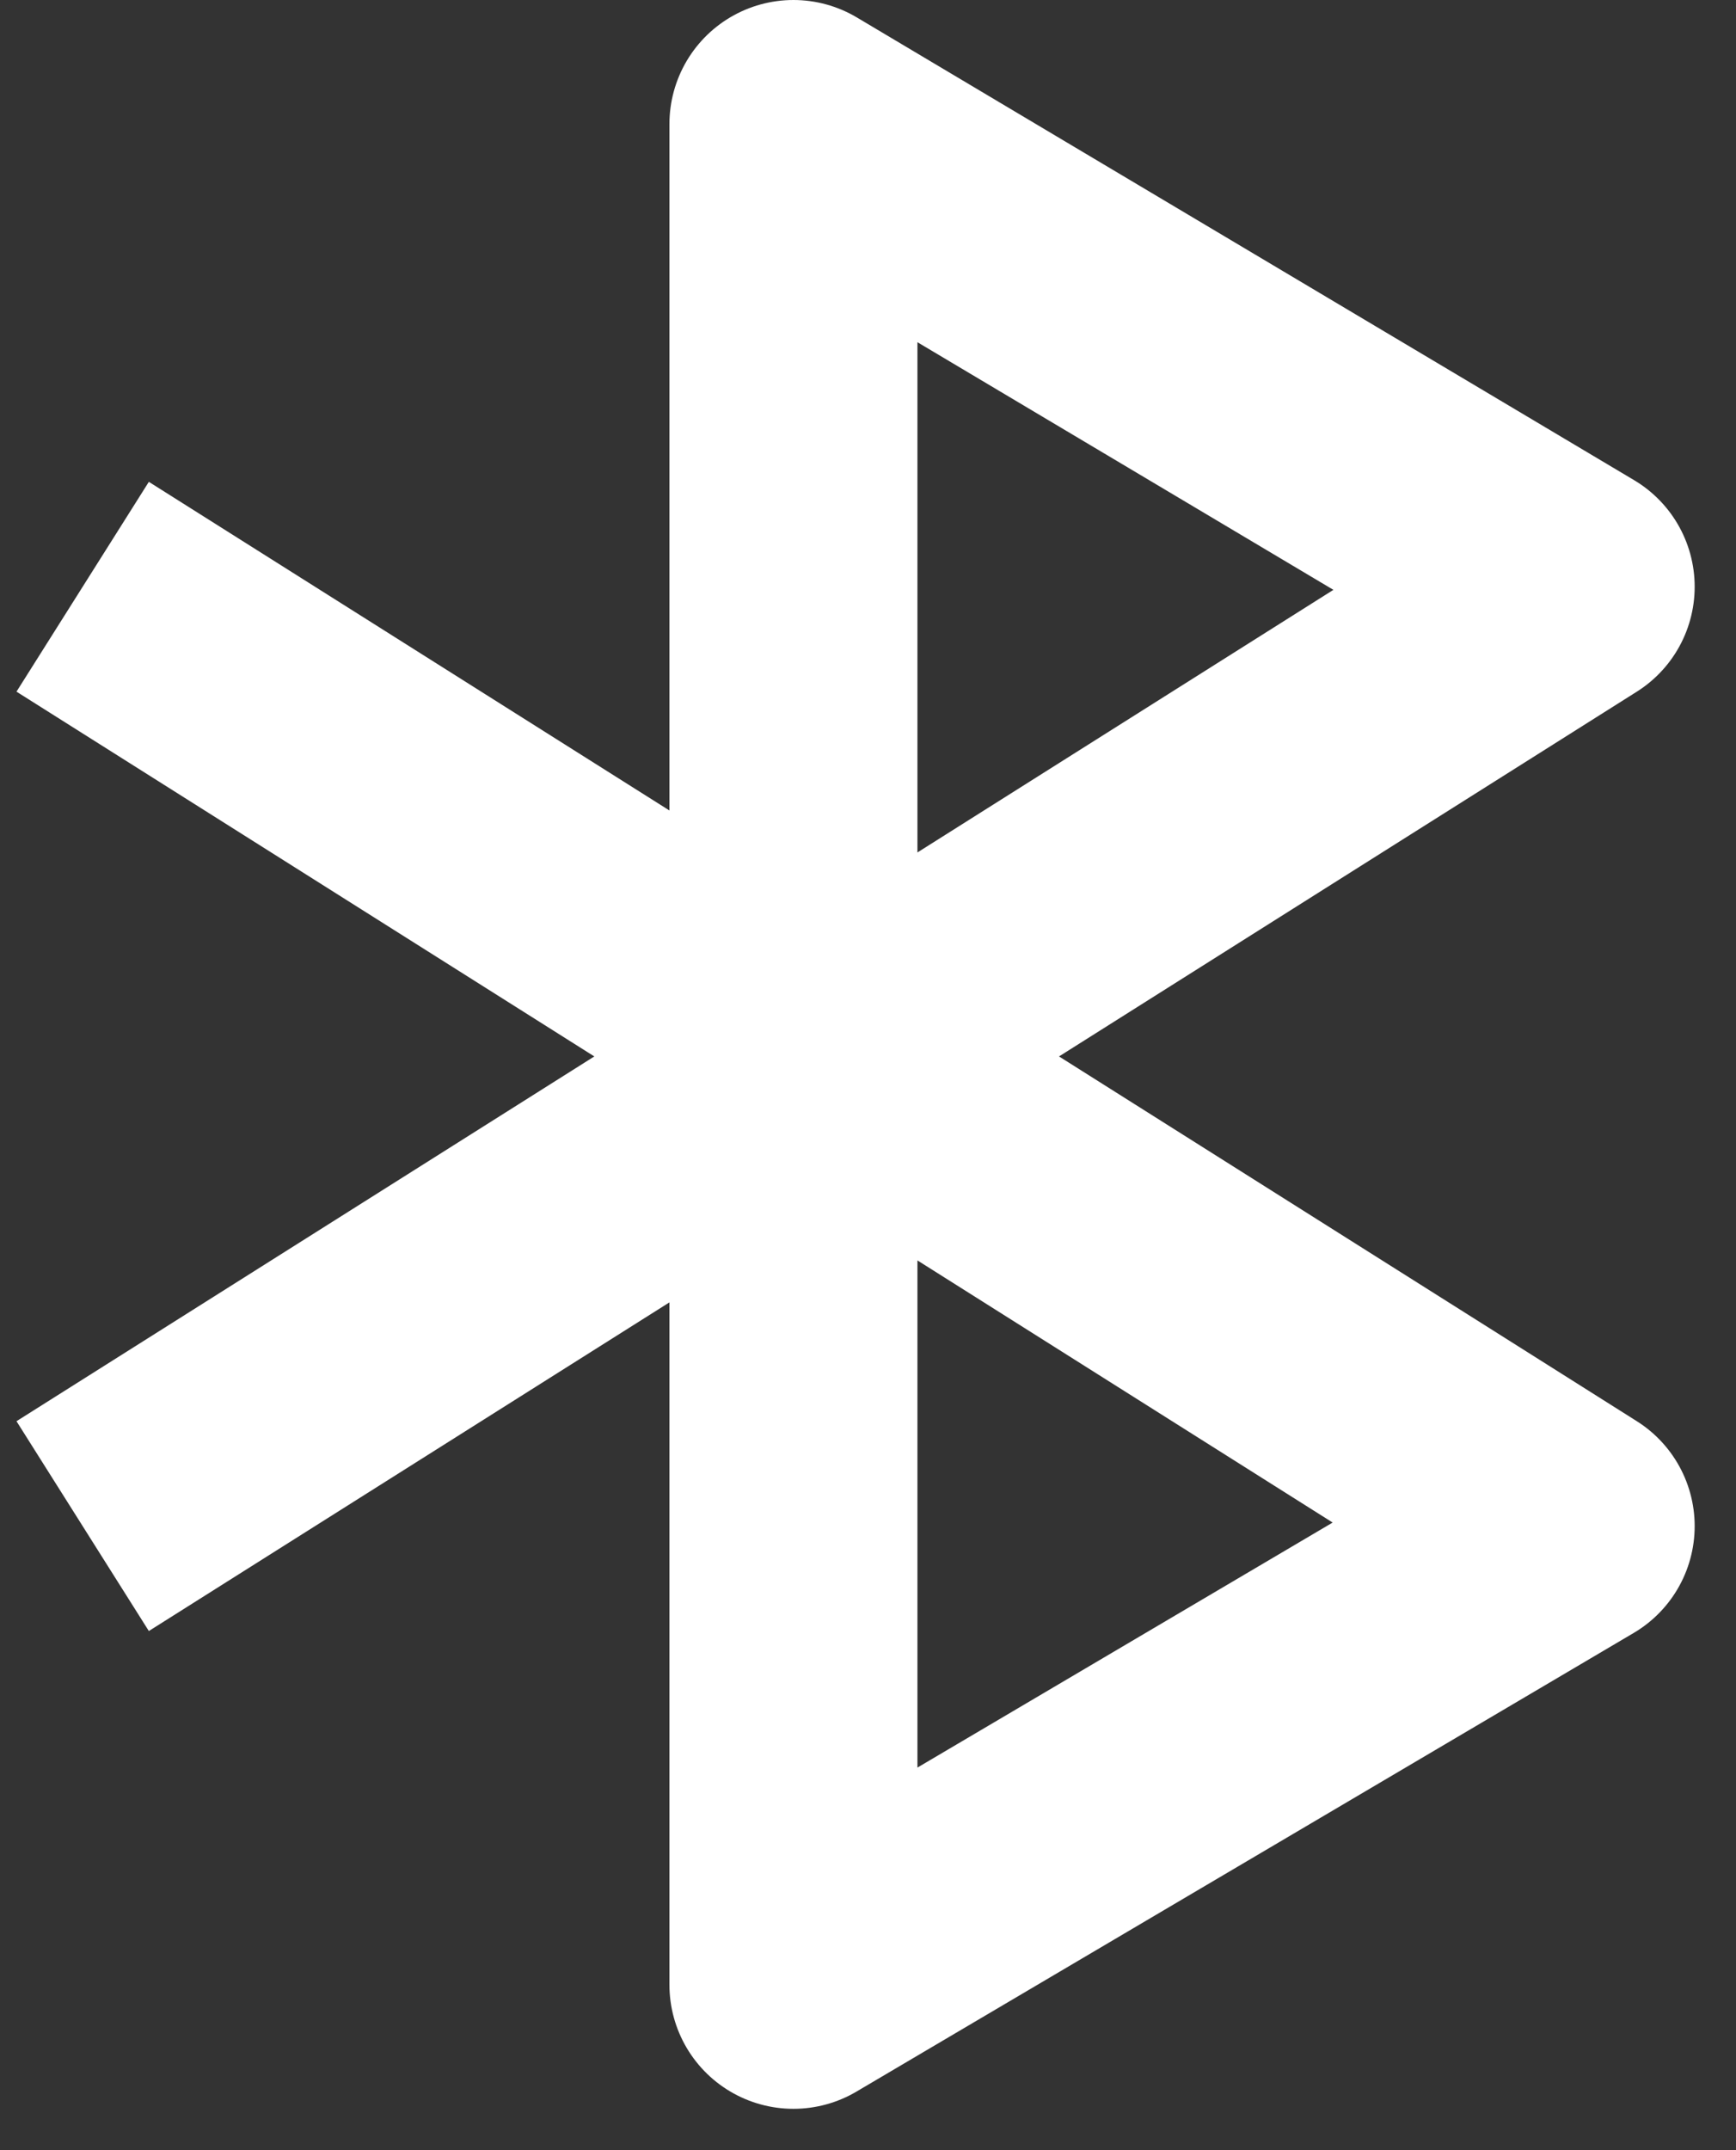 <svg width="21" height="26" viewBox="0 0 21 26" fill="none" xmlns="http://www.w3.org/2000/svg">
<rect x="0" y="0" width="21" height="26" fill="#333333" stroke="none"/>
<path d="M1 7.095L19 18.454L9.598 24V1.5L19 7.095L1 18.454" stroke="white" stroke-width="3" stroke-linejoin="round"/>
</svg>
